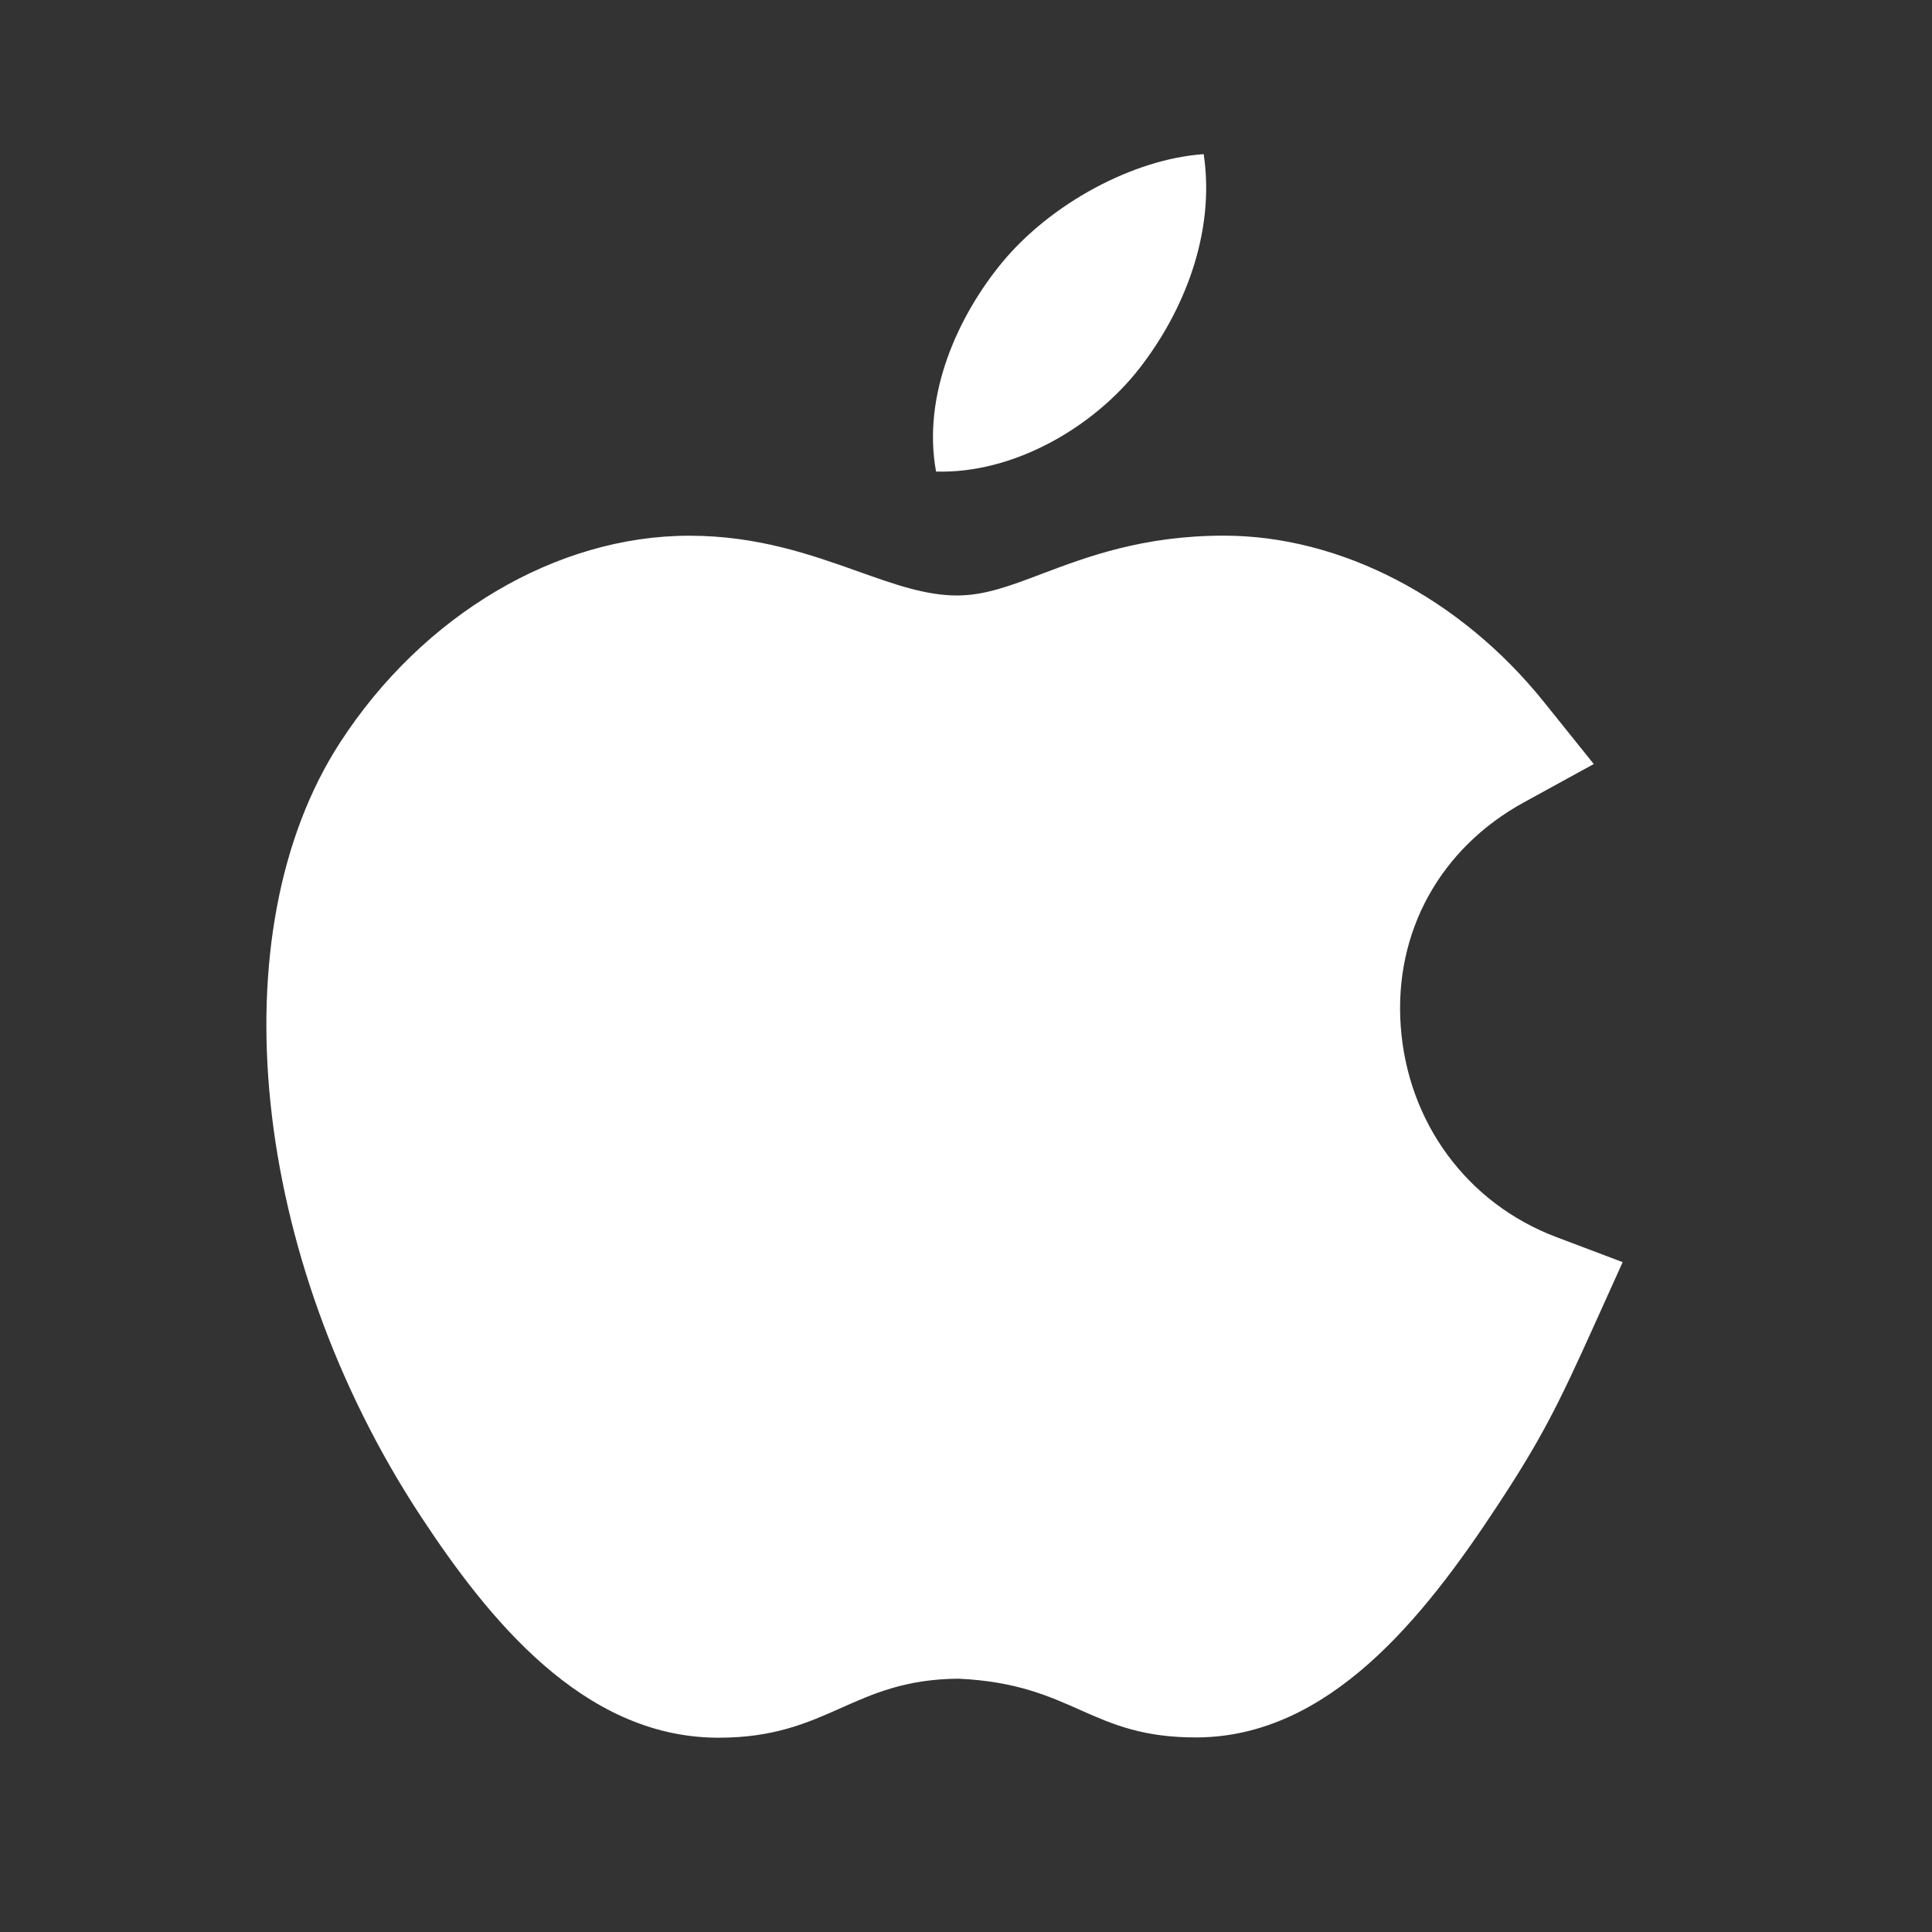 <svg width="28" height="28" viewBox="0 0 28 28" fill="none" xmlns="http://www.w3.org/2000/svg">
<rect x="0" y="0" width="28" height="28" fill="#333333" stroke="none"/>
<path d="M22.554 17.928C21.262 17.44 20.398 16.266 20.3 14.867C20.204 13.503 20.873 12.292 22.088 11.627L23.098 11.073L22.377 10.175C21.165 8.665 19.43 7.763 17.737 7.763C16.564 7.763 15.749 8.071 15.095 8.318C14.634 8.493 14.27 8.63 13.87 8.63C13.414 8.63 12.964 8.469 12.443 8.284C11.759 8.041 10.984 7.764 9.989 7.764C8.067 7.764 6.129 8.912 4.932 10.756C3.144 13.508 3.635 18.226 6.098 21.975C7.075 23.46 8.443 25.167 10.382 25.184C10.394 25.184 10.407 25.184 10.419 25.184C12.006 25.184 12.354 24.338 13.894 24.329C15.576 24.408 15.789 25.191 17.36 25.18C19.254 25.163 20.62 23.47 21.705 21.816C22.347 20.843 22.595 20.334 23.094 19.229L23.517 18.292L22.554 17.928Z" fill="white"/>
<path d="M16.514 5.338C17.142 4.532 17.618 3.395 17.445 2.234C16.419 2.304 15.222 2.956 14.522 3.806C13.886 4.578 13.362 5.721 13.566 6.834C14.684 6.868 15.842 6.2 16.514 5.338Z" fill="white"/>
</svg>
